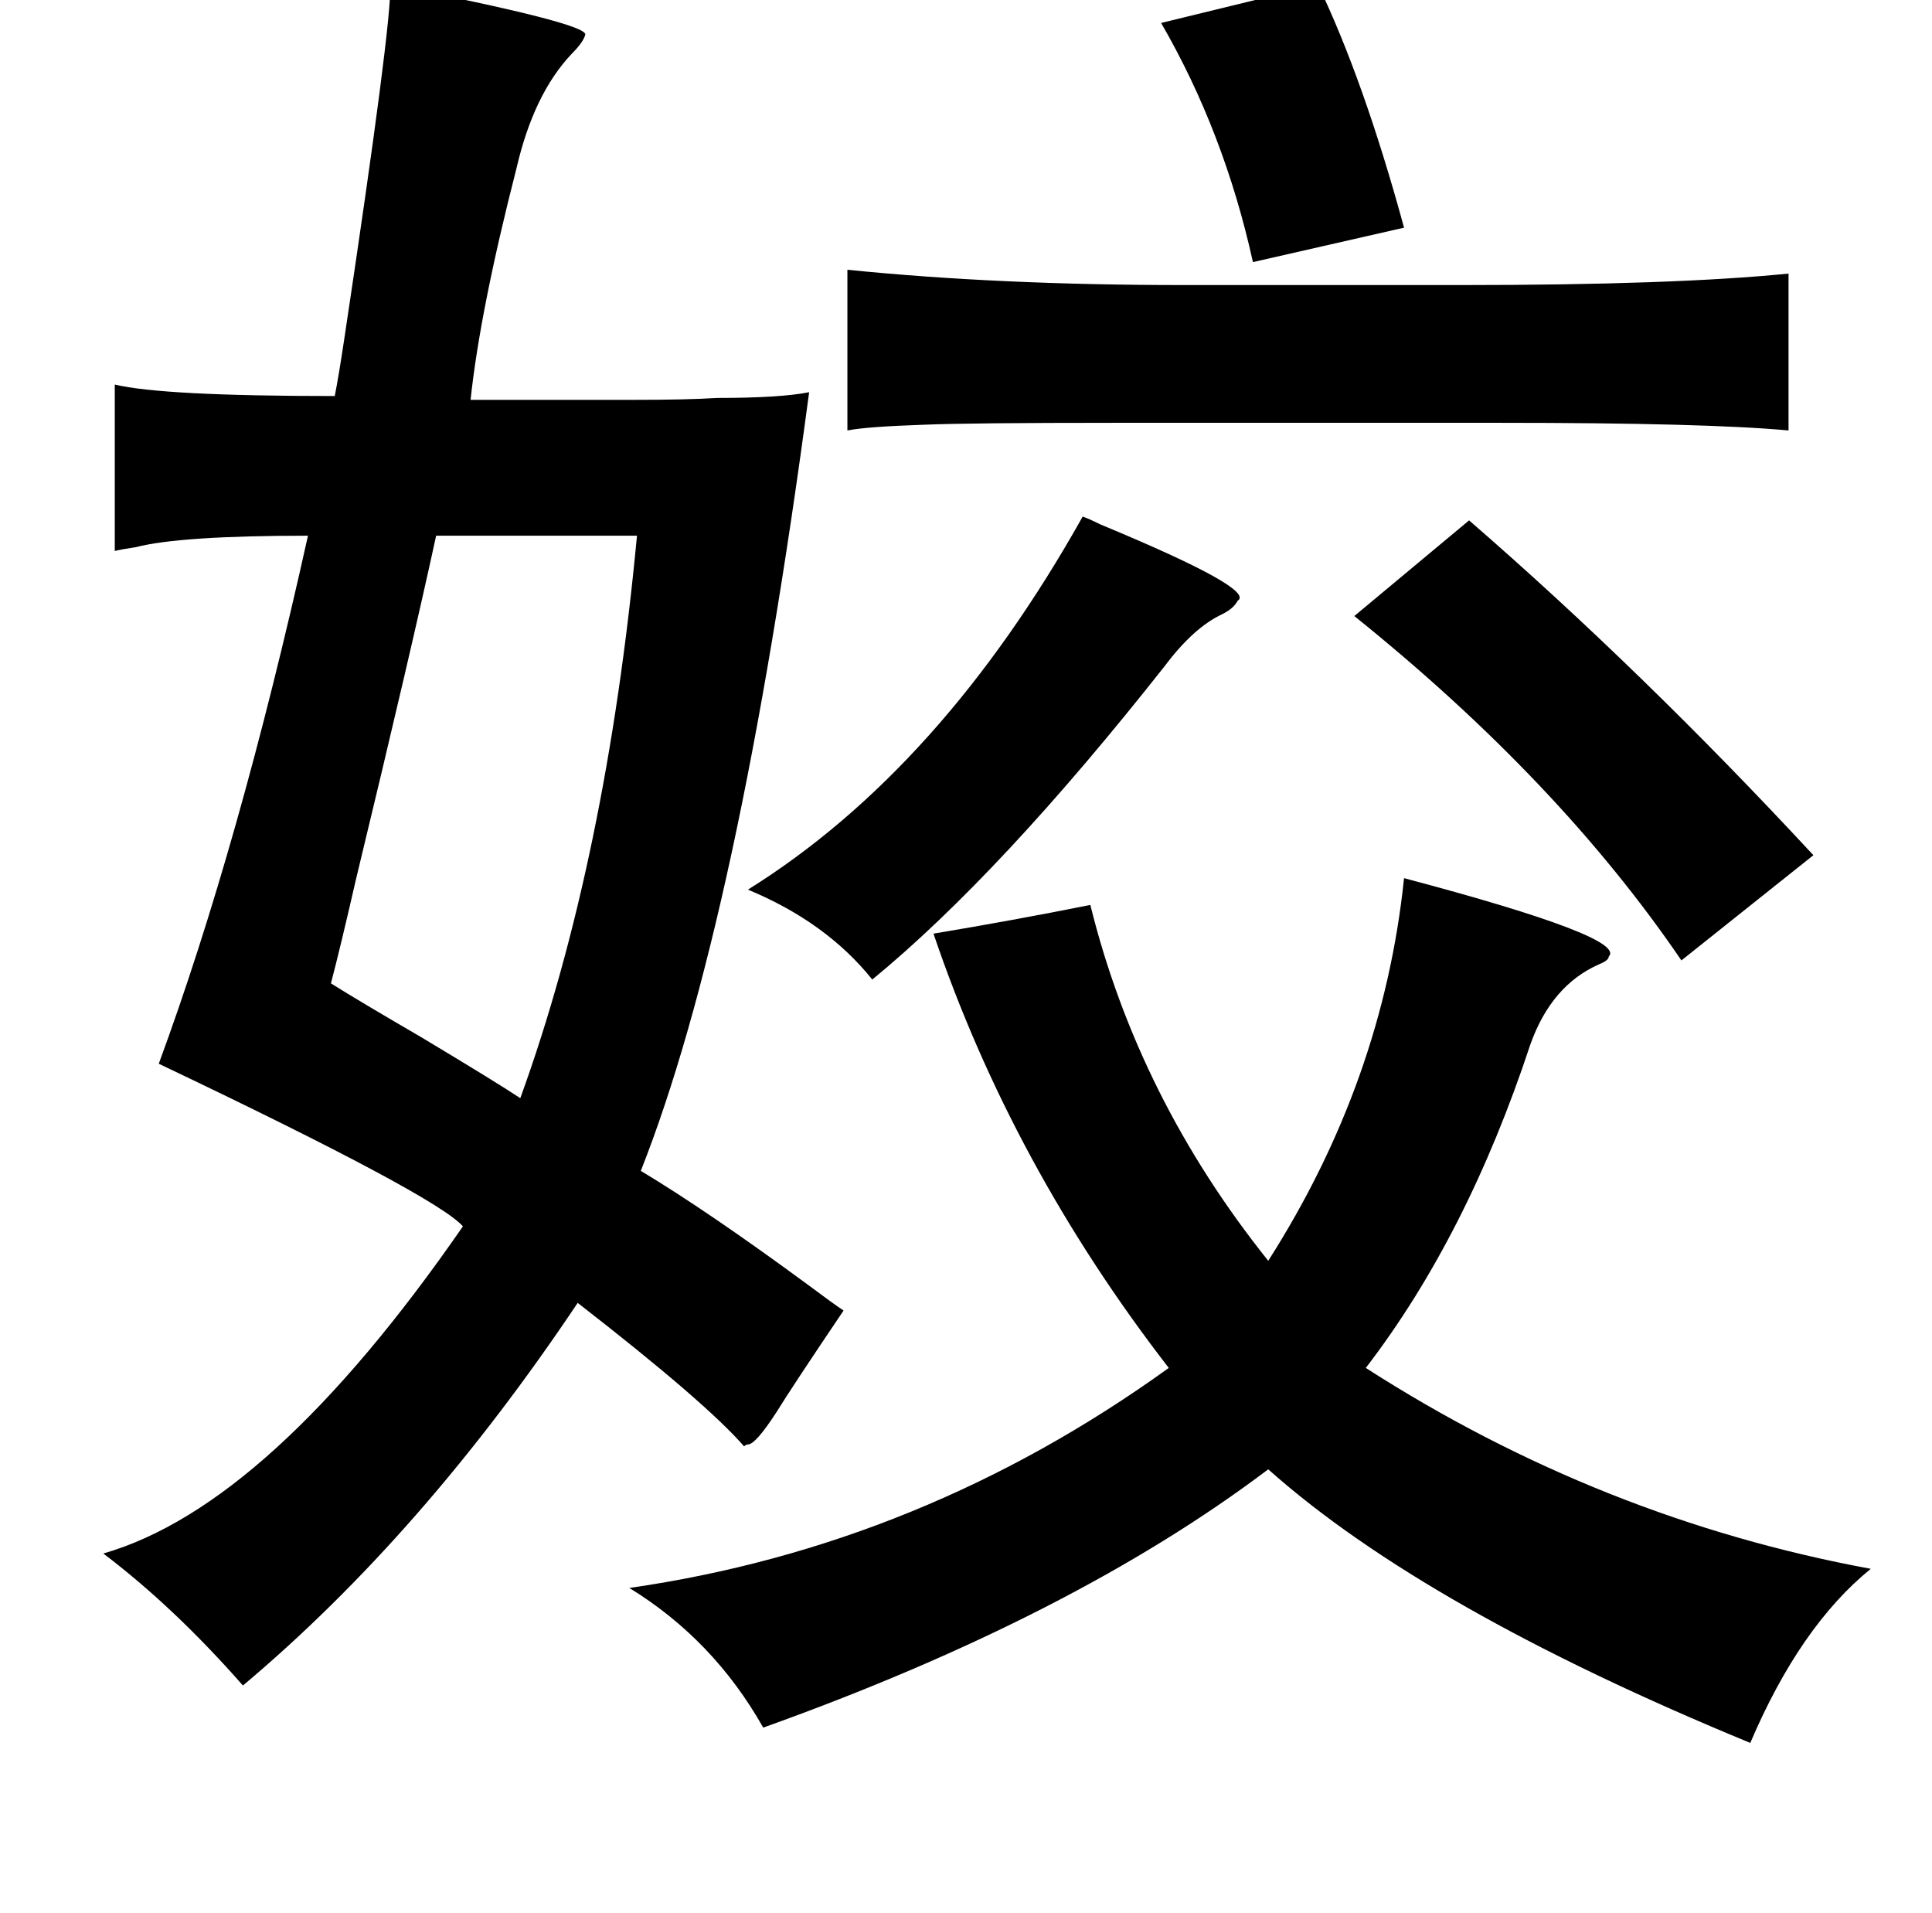 <?xml version="1.0" standalone="no"?>
<!DOCTYPE svg PUBLIC "-//W3C//DTD SVG 1.1//EN" "http://www.w3.org/Graphics/SVG/1.1/DTD/svg11.dtd" >
<svg xmlns="http://www.w3.org/2000/svg" xmlns:xlink="http://www.w3.org/1999/xlink" version="1.1" viewBox="-10 0 1010 1000">
   <path fill="currentColor"
d="M679 -8q24 50 45 127l-79 18q-15 -68 -48 -125zM433 141q79 8 176 8h145q111 0 171 -6v82q-43 -4 -151 -4h-201q-76 0 -100 1q-30 1 -40 3v-84zM556 270q3 1 9 4q82 34 72 40q-2 4 -8 7q-15 7 -30 27q-86 109 -153 164q-24 -30 -65 -47q101 -63 175 -195zM758 272
q90 78 180 175l-69 55q-64 -94 -171 -180zM724 459q117 31 107 41q0 2 -5 4q-25 11 -36 42q-33 100 -86 169q123 79 264 105q-37 30 -63 91q-170 -70 -252 -143q-102 77 -264 135q-26 -46 -70 -73q153 -22 282 -115q-82 -106 -123 -227q42 -7 82 -15q25 101 93 186
q60 -94 71 -200zM194 -8q102 20 102 26q-1 4 -7 10q-20 21 -29 60q-19 74 -24 121h85q28 0 44 -1q33 0 48 -3q-37 278 -88 407q35 21 88 60q12 9 18 13q-27 40 -35 53q-11 17 -15 17q-1 0 -2 1q-20 -23 -87 -75q-81 121 -175 200q-36 -41 -73 -69q87 -25 188 -171
q-14 -16 -159 -85q42 -114 78 -276q-67 0 -90 6q-7 1 -11 2v-87q25 6 115 6q2 -10 5 -30q25 -166 24 -185zM218 280q-13 60 -42 180q-8 35 -13 54q16 10 47 28q40 24 52 32q45 -124 61 -294h-105z" />
</svg>
